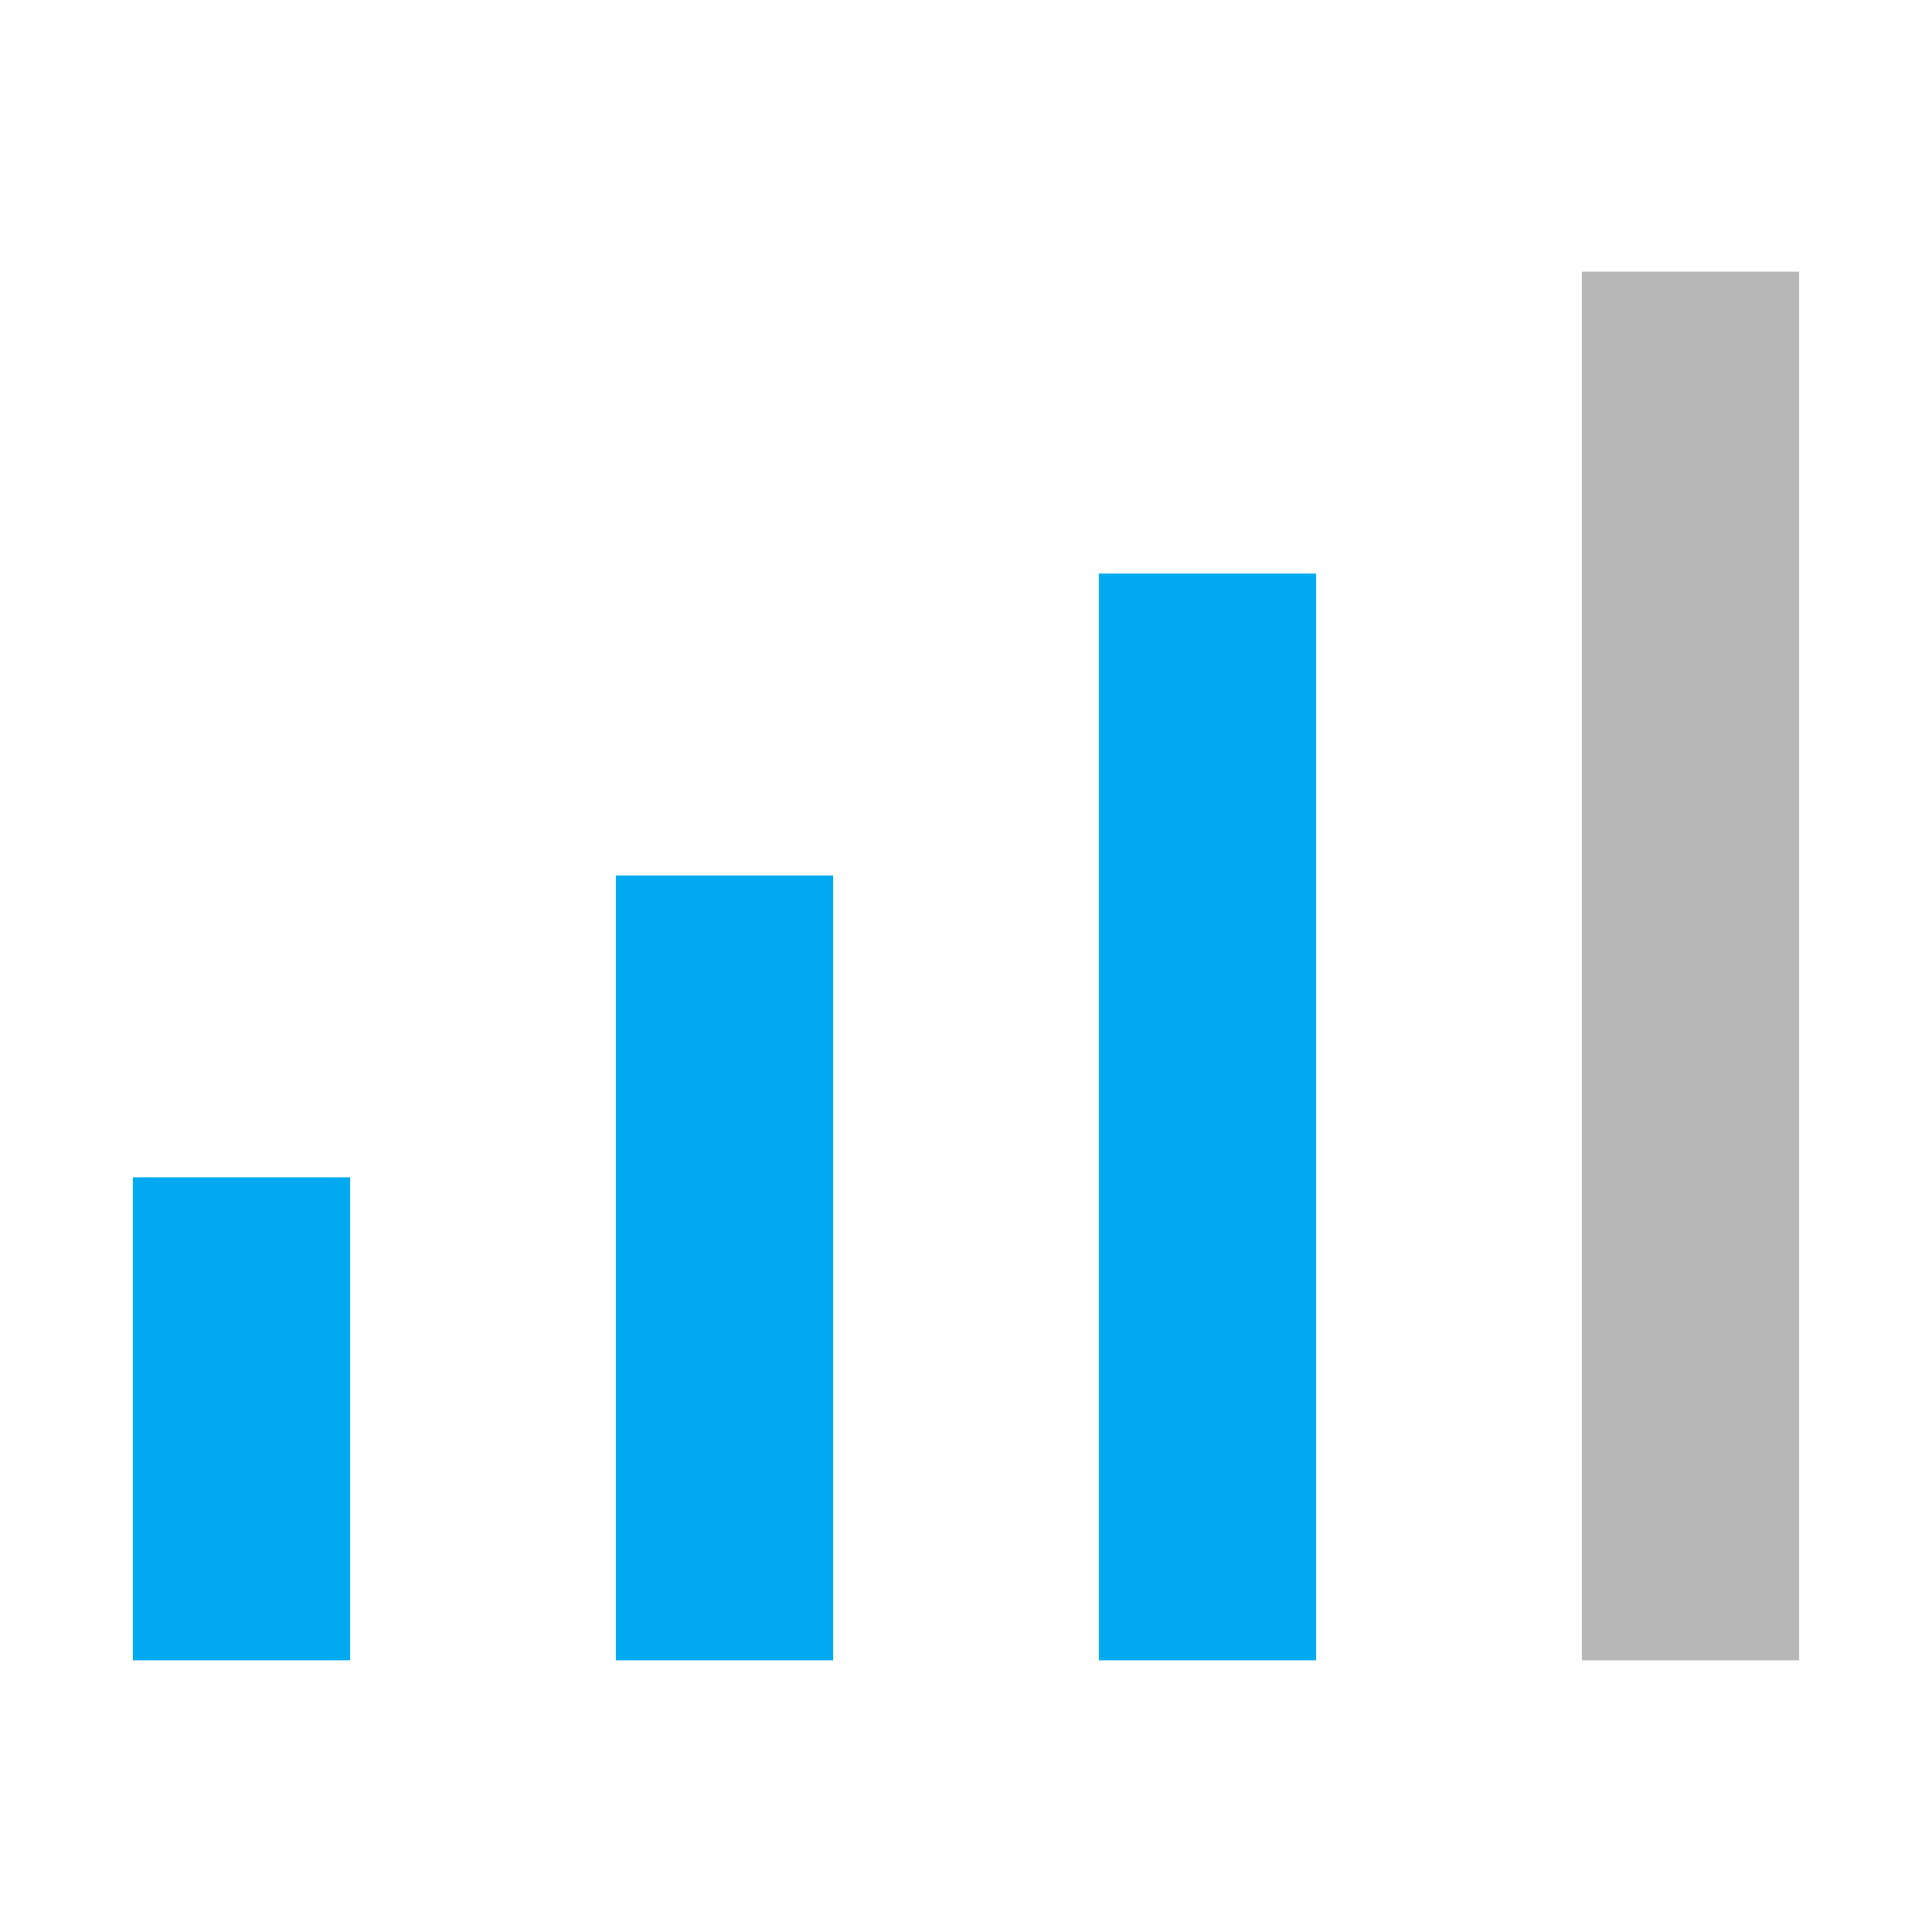 <?xml version="1.0" encoding="utf-8"?>
<!-- Generator: Adobe Illustrator 19.0.1, SVG Export Plug-In . SVG Version: 6.00 Build 0)  -->
<svg class="parseSVG-ic_signal3"  version="1.1" id="图层_1" xmlns="http://www.w3.org/2000/svg" xmlns:xlink="http://www.w3.org/1999/xlink" x="0px" y="0px"
	 viewBox="0 0 32 32" style="enable-background:new 0 0 32 32;" xml:space="preserve">
<style type="text/css">
	.parseSVG-ic_signal3 .st0{fill:#01a9f0;}
	.parseSVG-ic_signal3 .st1{fill:none;stroke:#01a9f0;stroke-width:2;stroke-miterlimit:10;}
	.parseSVG-ic_signal3 .st2{fill:#B7B7B7;}
	.parseSVG-ic_signal3 .st3{fill:none;stroke:#00A9F0;stroke-width:2;}
	.parseSVG-ic_signal3 .st4{fill:none;stroke:#00A9F0;stroke-width:2;stroke-miterlimit:10;}
	.parseSVG-ic_signal3 .st5{fill:#00A9F0;}
	.parseSVG-ic_signal3 .st6{fill:#01A9F0;}
	.parseSVG-ic_signal3 .st7{fill:none;stroke:#01A9F0;stroke-width:2;}
	.parseSVG-ic_signal3 .st8{fill:none;stroke:#01A9F0;stroke-width:2;stroke-miterlimit:10;}
	.parseSVG-ic_signal3 .st9{fill:#FF921E;}
	.parseSVG-ic_signal3 .st10{fill:#FFFFFF;}
</style>
<rect x="2.2" y="19.5" class="st0" width="3.6" height="8"/>
<rect x="10.2" y="14.5" class="st0" width="3.6" height="13"/>
<rect x="18.2" y="9.5" class="st0" width="3.6" height="18"/>
<rect x="26.2" y="4.5" class="st2" width="3.6" height="23"/>
</svg>
